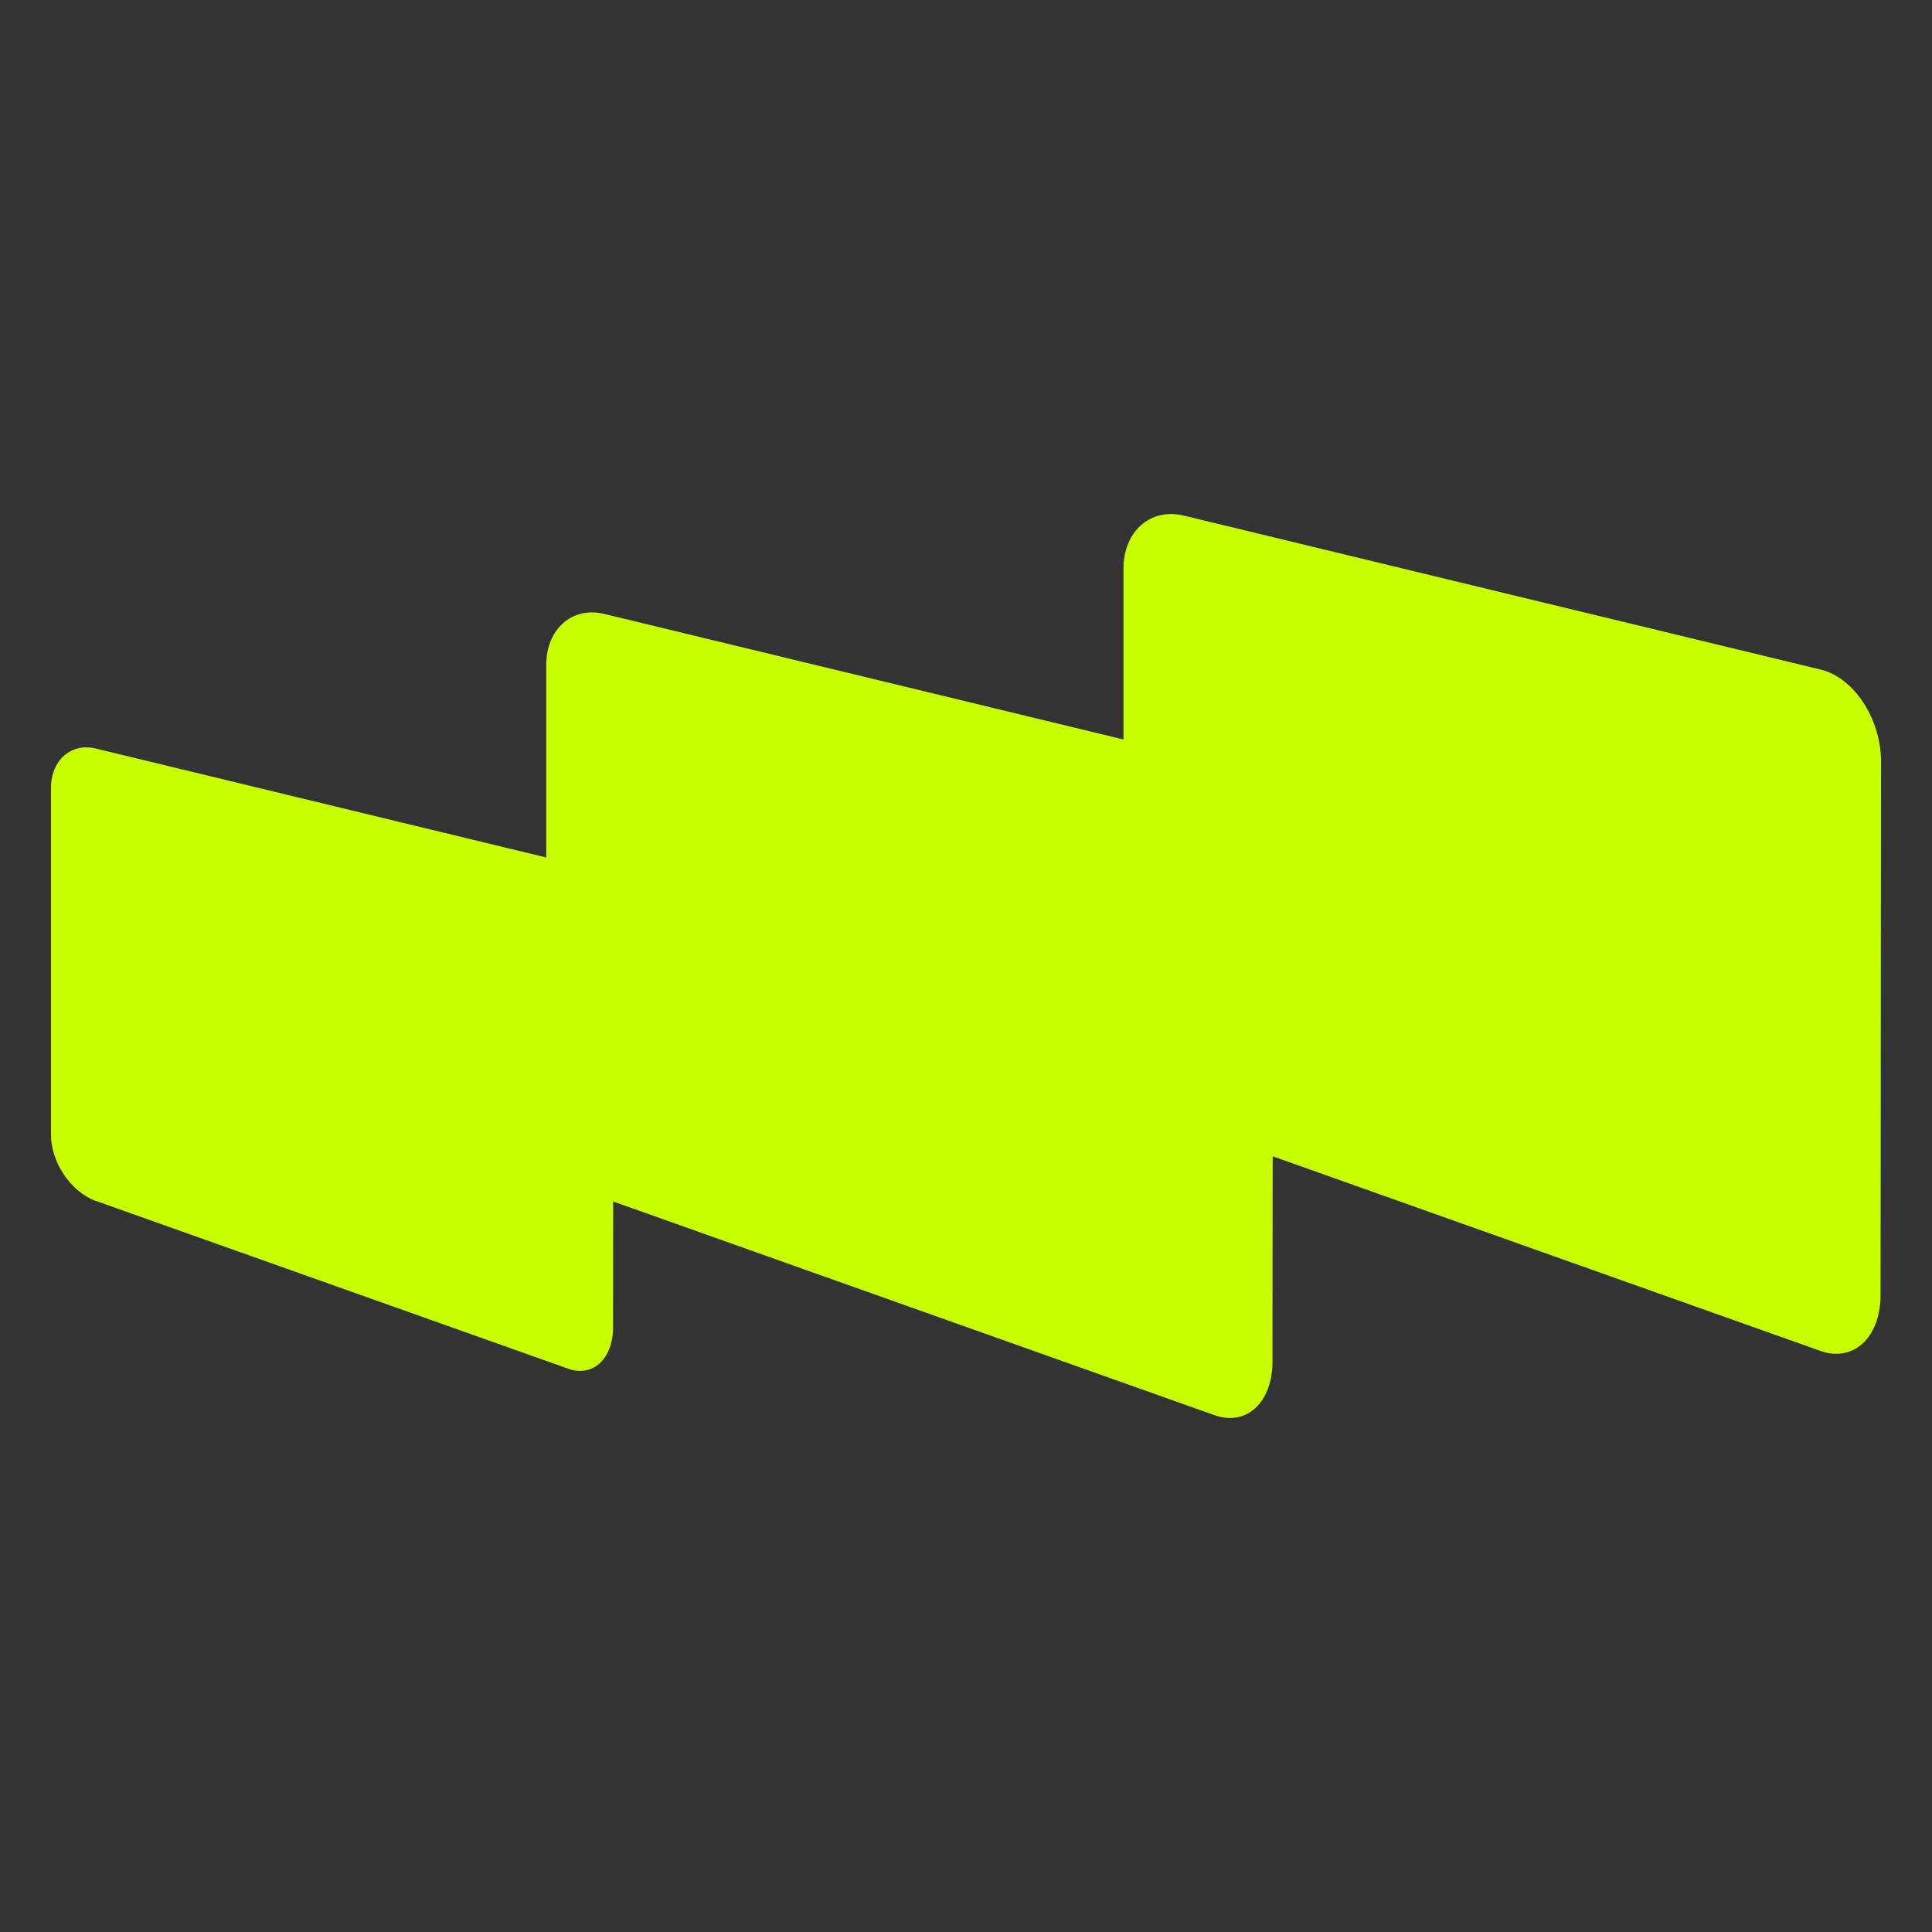 <svg width="200" height="200" viewBox="0 0 200 200" fill="none" xmlns="http://www.w3.org/2000/svg">
<rect x="0" y="0" width="200" height="200" fill="#333333" stroke="none"/>
<path d="M58.828 141.691L9.913 124.314C7.348 123.399 5.277 120.336 5.277 117.456V81.578C5.277 78.698 7.361 76.867 9.925 77.49L58.865 89.327C61.43 89.949 63.514 93.122 63.502 96.405L63.465 137.384C63.465 140.666 61.381 142.594 58.816 141.691H58.828Z" fill="#C8FF00"></path>
<path d="M125.722 146.499L62.54 124.045C59.223 122.874 56.547 118.896 56.547 115.186V68.838C56.547 65.115 59.235 62.748 62.552 63.553L125.783 78.844C129.1 79.65 131.776 83.738 131.776 87.985L131.727 140.935C131.727 145.182 129.039 147.671 125.722 146.499V146.499Z" fill="#C8FF00"></path>
<path d="M188.423 139.837L122.553 116.431C119.1 115.198 116.301 111.061 116.301 107.193V58.88C116.301 54.999 119.1 52.534 122.553 53.376L188.472 69.314C191.924 70.143 194.723 74.415 194.723 78.844L194.674 134.04C194.674 138.47 191.863 141.069 188.41 139.837H188.423Z" fill="#C8FF00"></path>

</svg>
